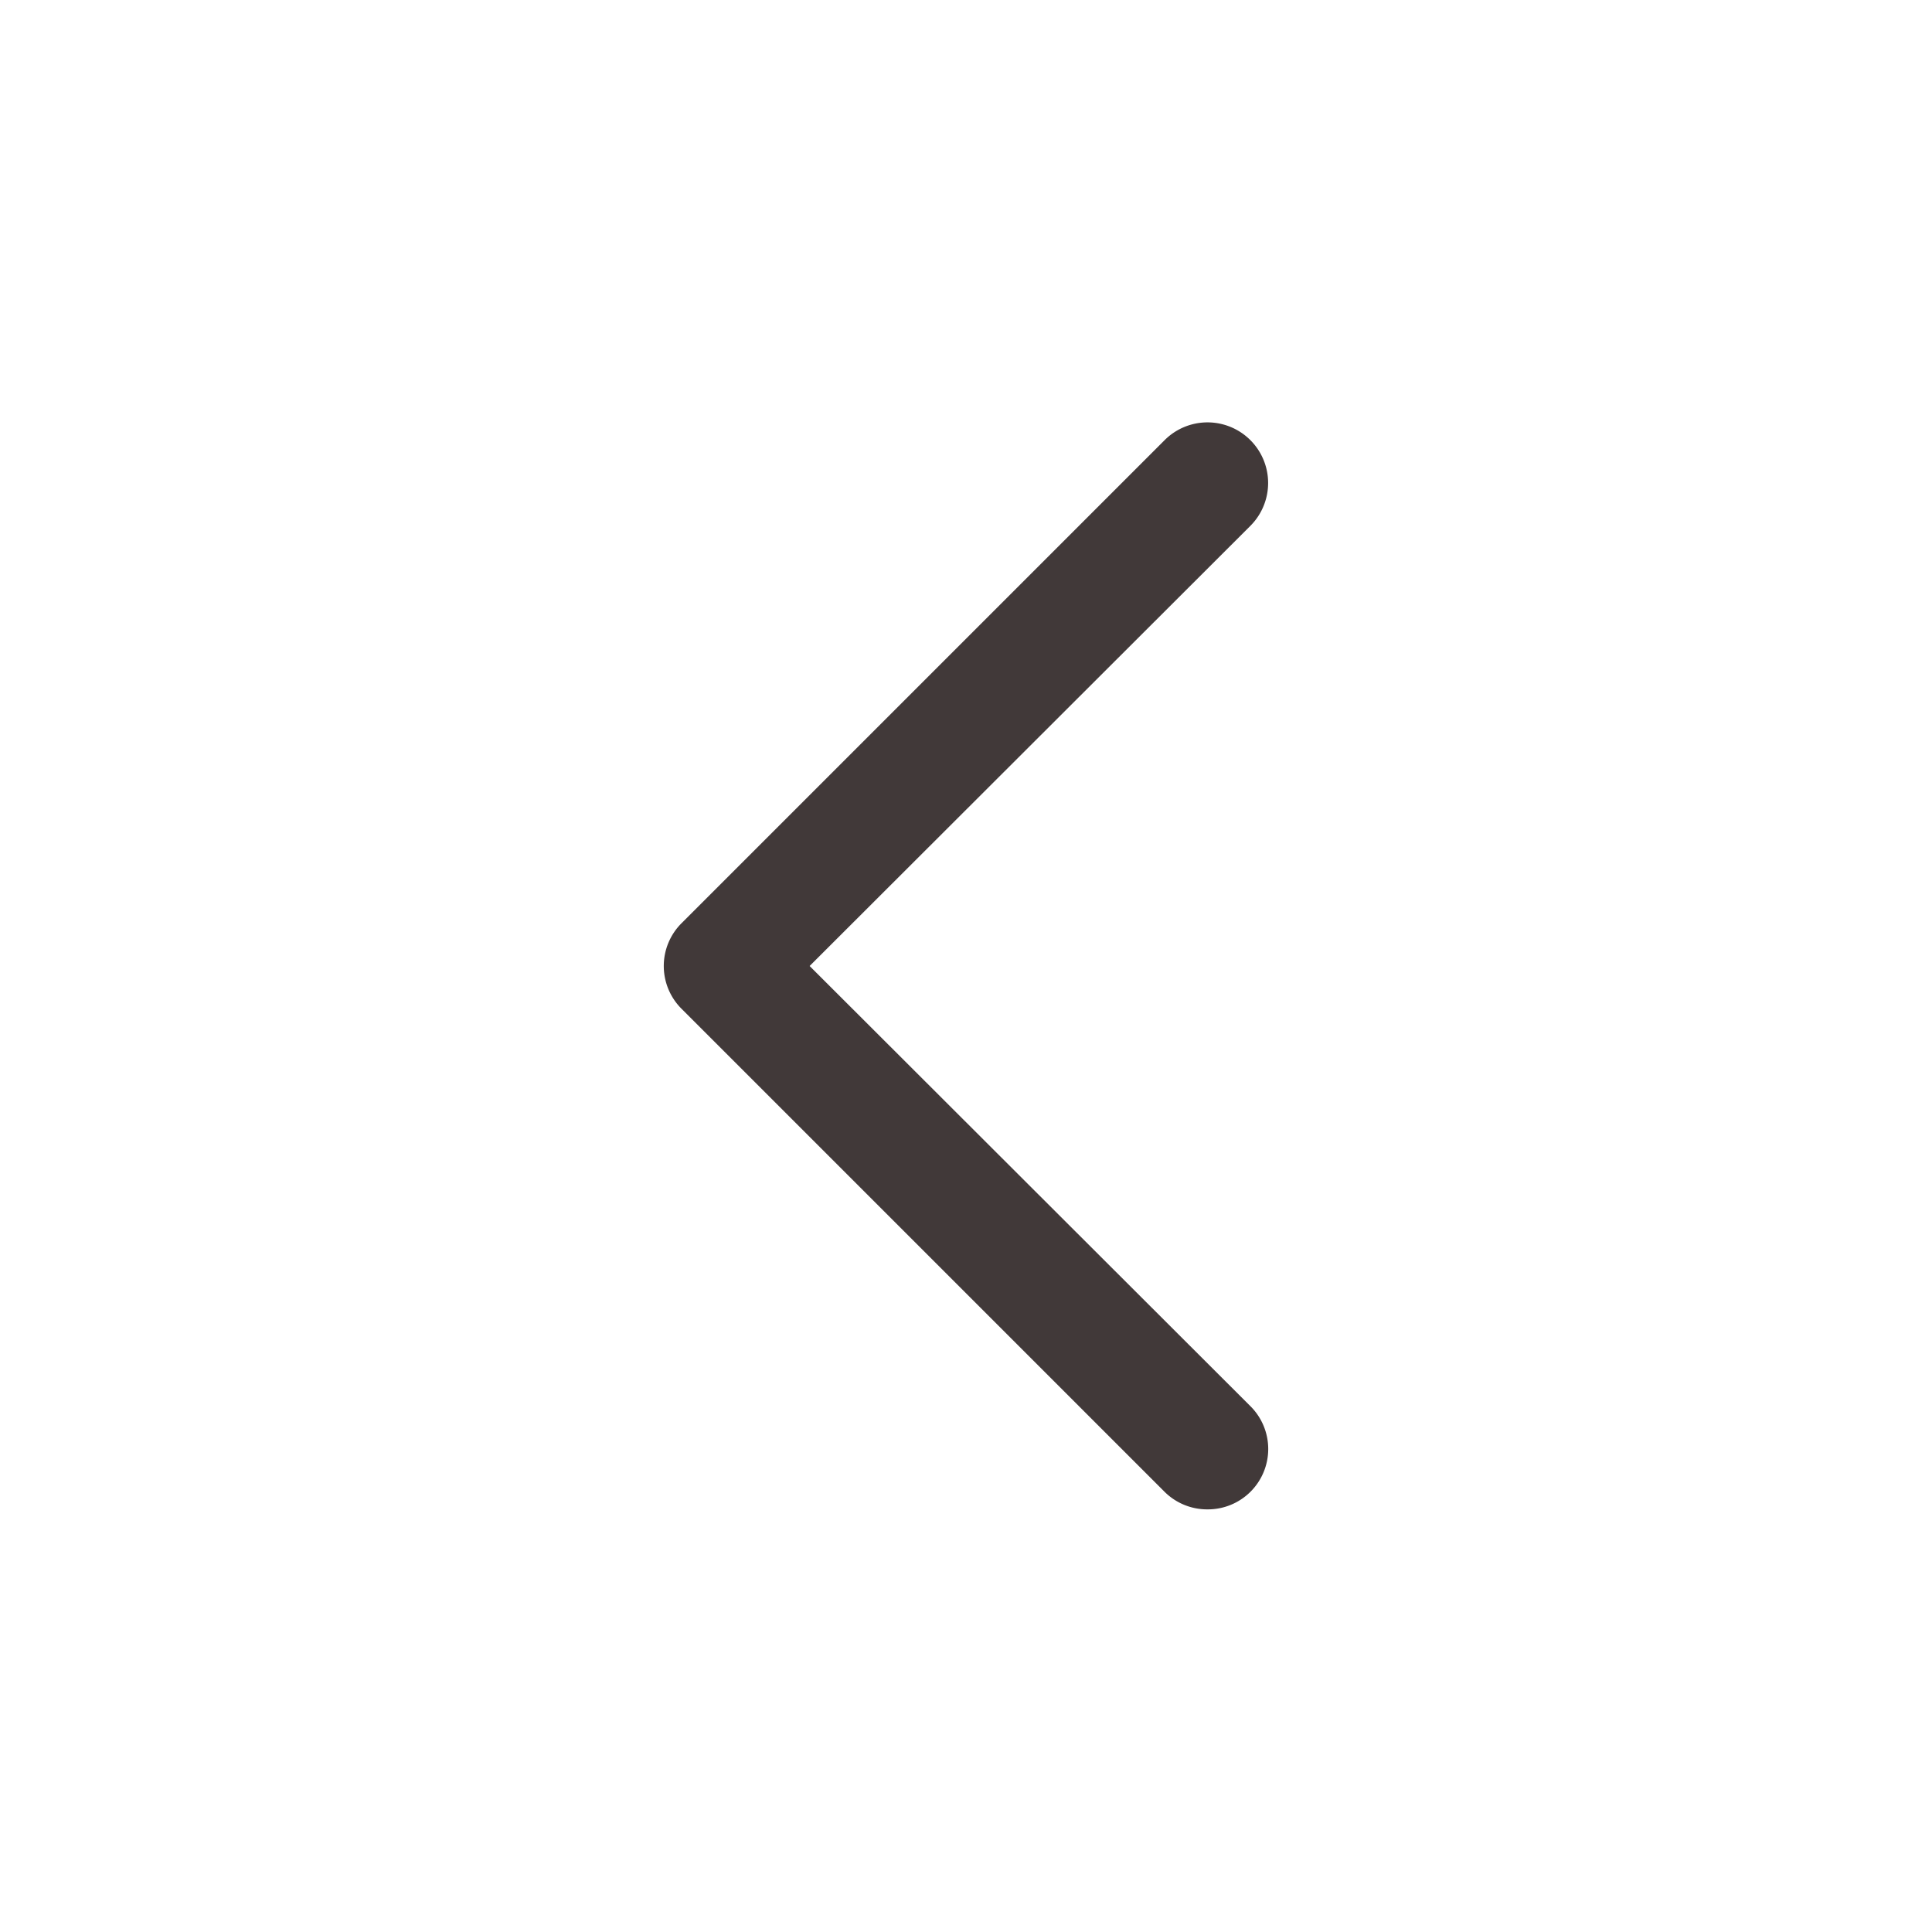 <svg viewBox="0 0 32 32" xmlns="http://www.w3.org/2000/svg"><defs><style>.cls-1{fill:none}</style></defs><title/><path d="M20 25a1 1 0 0 1-.71-.29l-8-8a1 1 0 0 1 0-1.42l8-8a1 1 0 1 1 1.42 1.42L13.41 16l7.3 7.29a1 1 0 0 1 0 1.42A1 1 0 0 1 20 25z" fill="#413939" data-name="Layer 2" id="Layer_2"/><path class="cls-1" d="M0 0h32v32H0z" id="frame"/></svg>